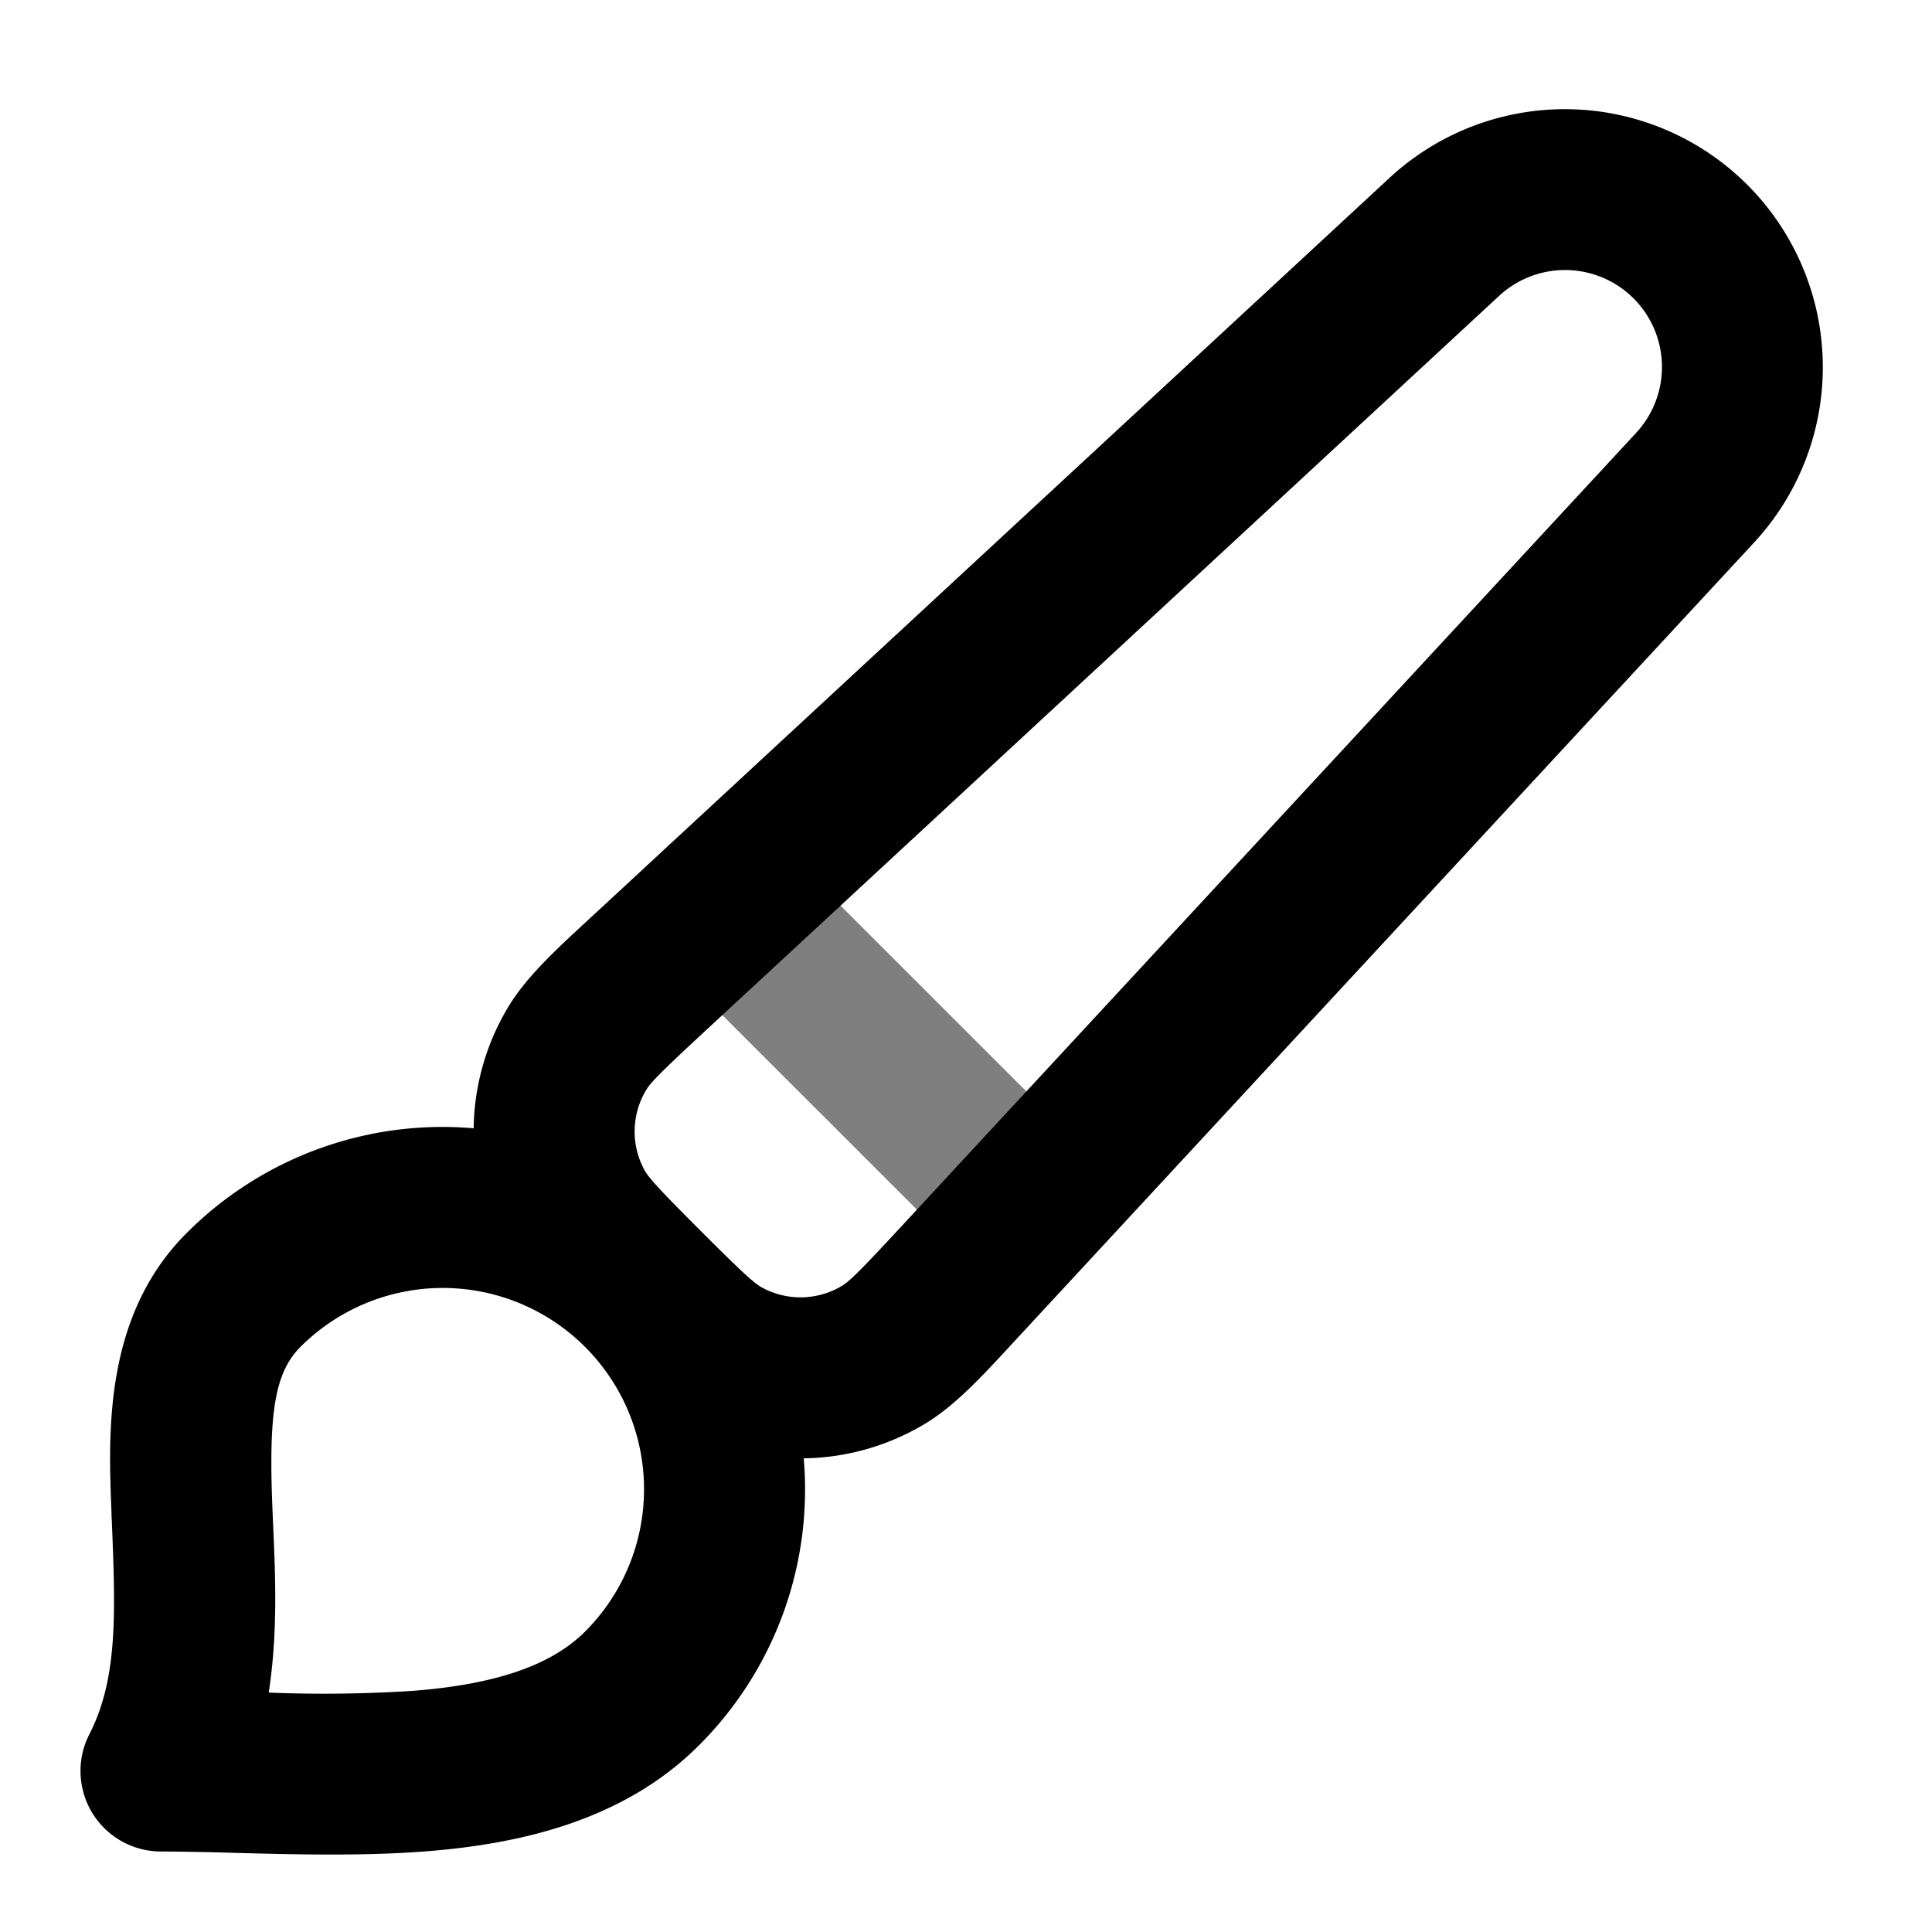 <svg xmlns="http://www.w3.org/2000/svg" width="24" height="24" viewBox="0 0 24 24">
  <path fill-rule="evenodd" d="M8.293 10.515a1 1 0 0 1 1.414 0l3.778 3.778a1 1 0 0 1-1.414 1.414L8.293 11.93a1 1 0 0 1 0-1.414Z" clip-rule="evenodd" opacity=".5"/>
  <path fill-rule="evenodd" d="M17.264 2.207a3.205 3.205 0 0 1 4.529 4.529l-9.138 9.868a49.4 49.4 0 0 0-.085.092c-.386.418-.718.778-1.1 1.003a3 3 0 0 1-1.486.417 4.49 4.49 0 0 1-1.302 3.566c-.94.94-2.233 1.224-3.378 1.315-.776.062-1.637.04-2.389.02A35.326 35.326 0 0 0 2 23a1 1 0 0 1-.89-1.456c.357-.696.324-1.517.28-2.629l-.005-.1v-.026c-.04-.989-.098-2.44.933-3.471a4.49 4.49 0 0 1 3.566-1.302 2.999 2.999 0 0 1 .417-1.486c.225-.382.585-.714 1.003-1.1.03-.028.06-.057.092-.085l9.868-9.138Zm3.029 1.5a1.205 1.205 0 0 0-1.67-.032l-9.868 9.137c-.563.522-.677.64-.732.735a1 1 0 0 0-.02.983c.053.097.161.22.704.763.543.543.666.651.762.703a1 1 0 0 0 .984-.019c.094-.055.213-.169.735-.732l9.137-9.868a1.205 1.205 0 0 0-.032-1.67ZM7.268 16.732a2.5 2.5 0 0 0-3.536 0c-.327.327-.394.847-.348 2.003l.01.235c.026.59.059 1.314-.056 2.056a17.05 17.05 0 0 0 1.808-.023c1-.08 1.695-.309 2.122-.735a2.5 2.5 0 0 0 0-3.536Z" clip-rule="evenodd"/>
</svg>

